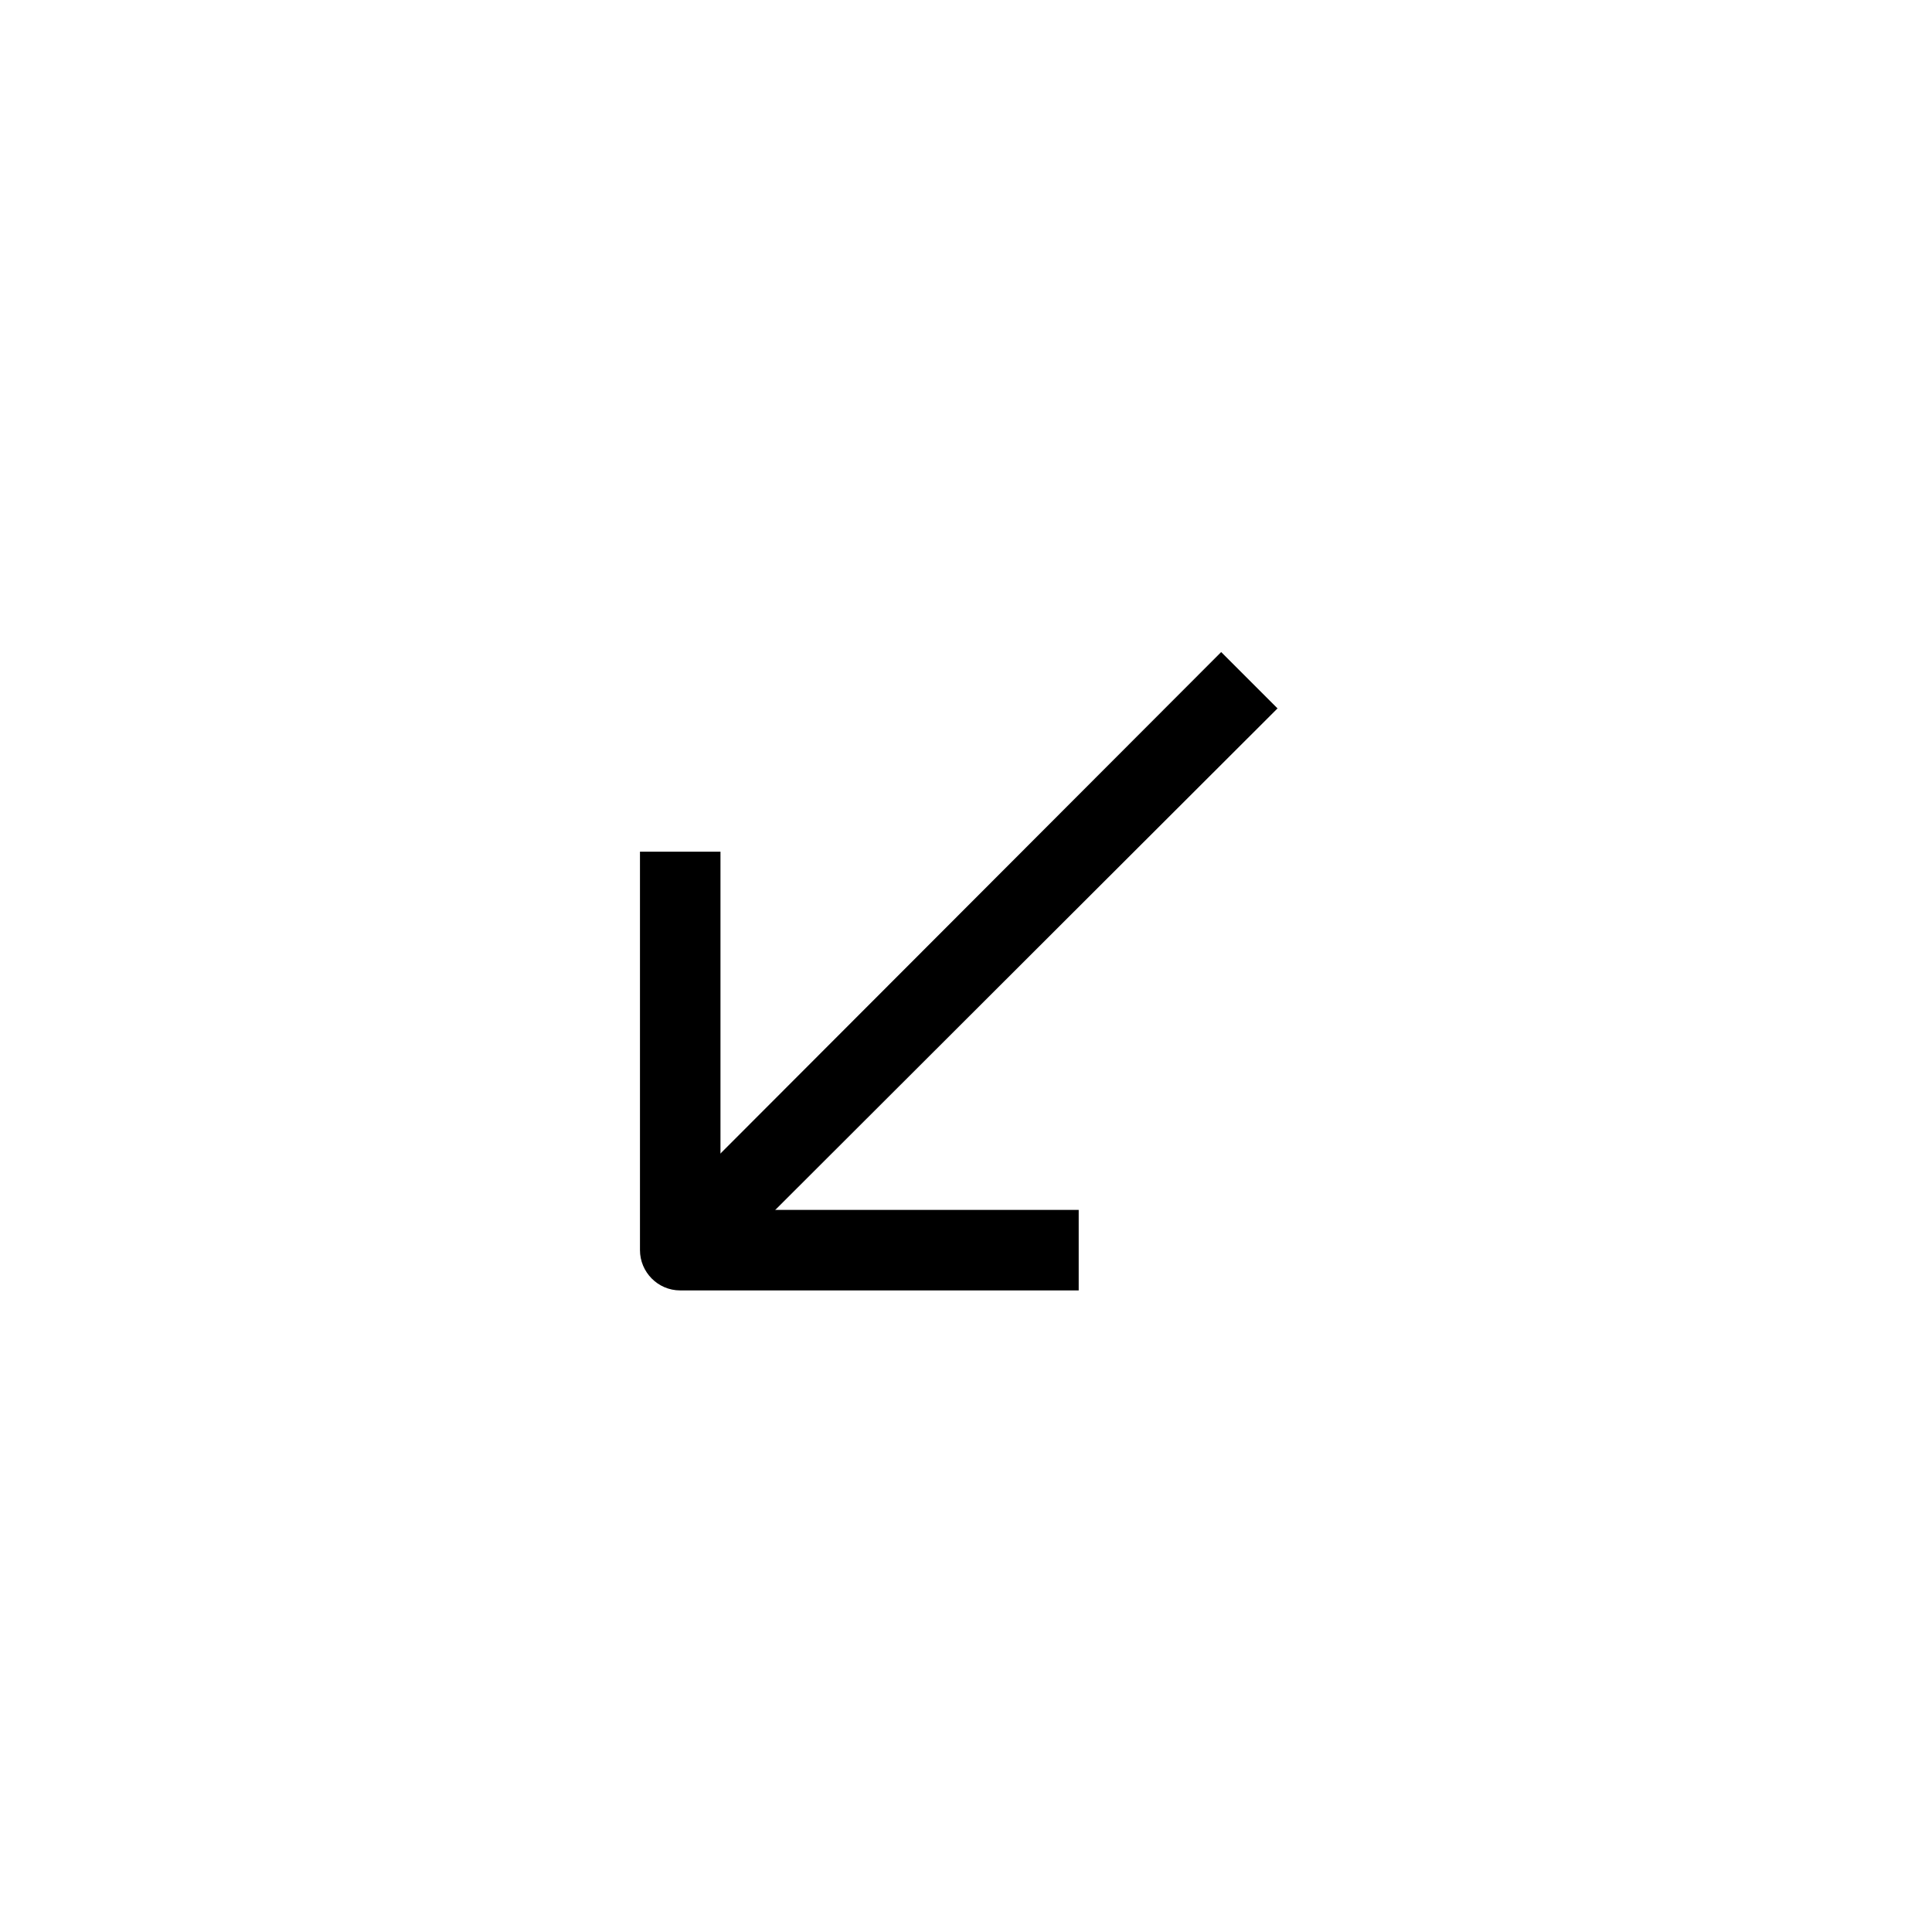 <svg viewBox="0 0 24 24" xmlns="http://www.w3.org/2000/svg"><g fill-rule="evenodd"><path d="M8.46 14.82l6.71-6.72 .7.7 -6.72 6.71 -.71-.71Z"/><path d="M8.96 15.03h4.44v1H8.45c-.28 0-.5-.23-.5-.5v-4.95h1v4.44Z"/></g></svg>